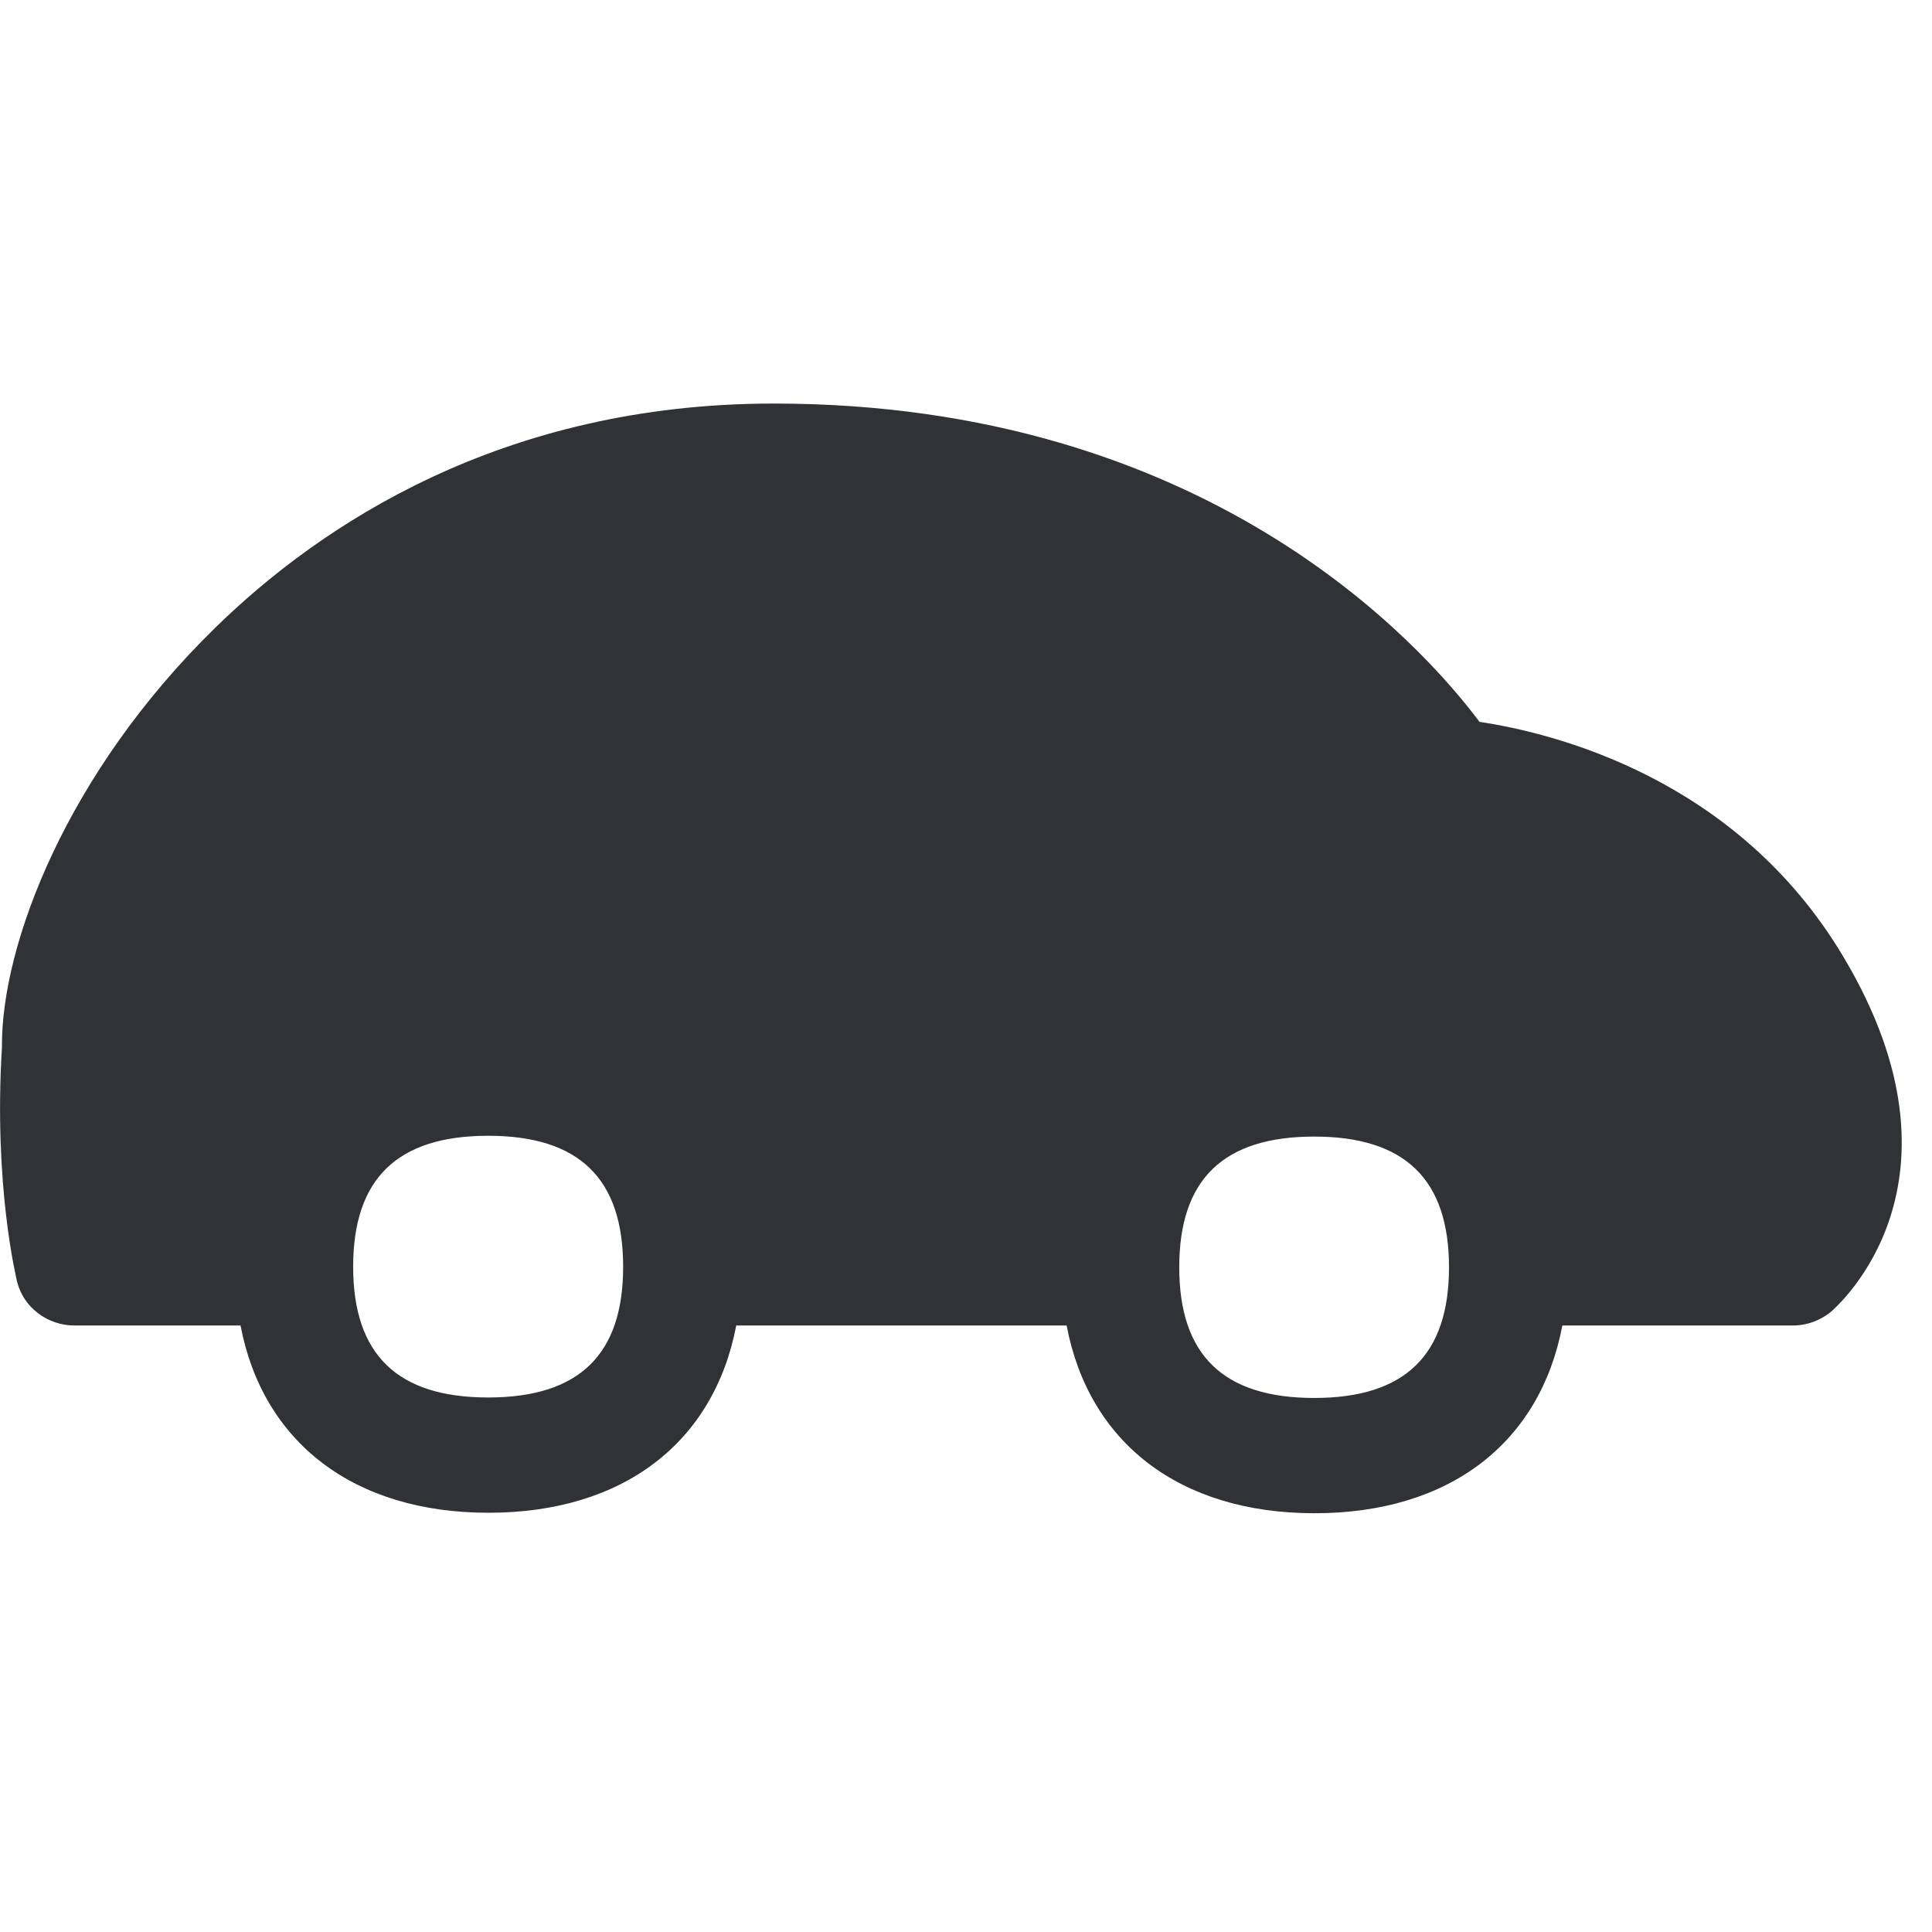 <svg width="24" height="24" viewBox="0 0 24 24" xmlns="http://www.w3.org/2000/svg"><path d="M16.326 17.366c-1.126 0-1.677-.53-1.677-1.623s.548-1.624 1.677-1.624c1.126 0 1.674.531 1.674 1.624 0 1.092-.548 1.623-1.674 1.623M6.064 17.36c-1.126 0-1.677-.531-1.677-1.624 0-1.092.547-1.627 1.677-1.627s1.677.531 1.677 1.627c0 1.093-.548 1.624-1.677 1.624M22.9 11.887c-1.328-2.232-3.614-2.783-4.521-2.92-.736-.982-3.409-3.954-8.767-3.954-3.378 0-5.637 1.513-6.937 2.784C.83 9.598.013 11.737.024 13.01c-.105 1.718.178 2.86.188 2.911.08.32.376.545.716.545h2.06c.276 1.448 1.402 2.326 3.08 2.326 1.677 0 2.8-.874 3.078-2.326h4.104c.276 1.455 1.402 2.332 3.08 2.332 1.68 0 2.803-.877 3.078-2.332h2.86c.18 0 .35-.064.482-.175.074-.067 1.828-1.594.15-4.404" fill="#313235" fill-rule="nonzero"/></svg>